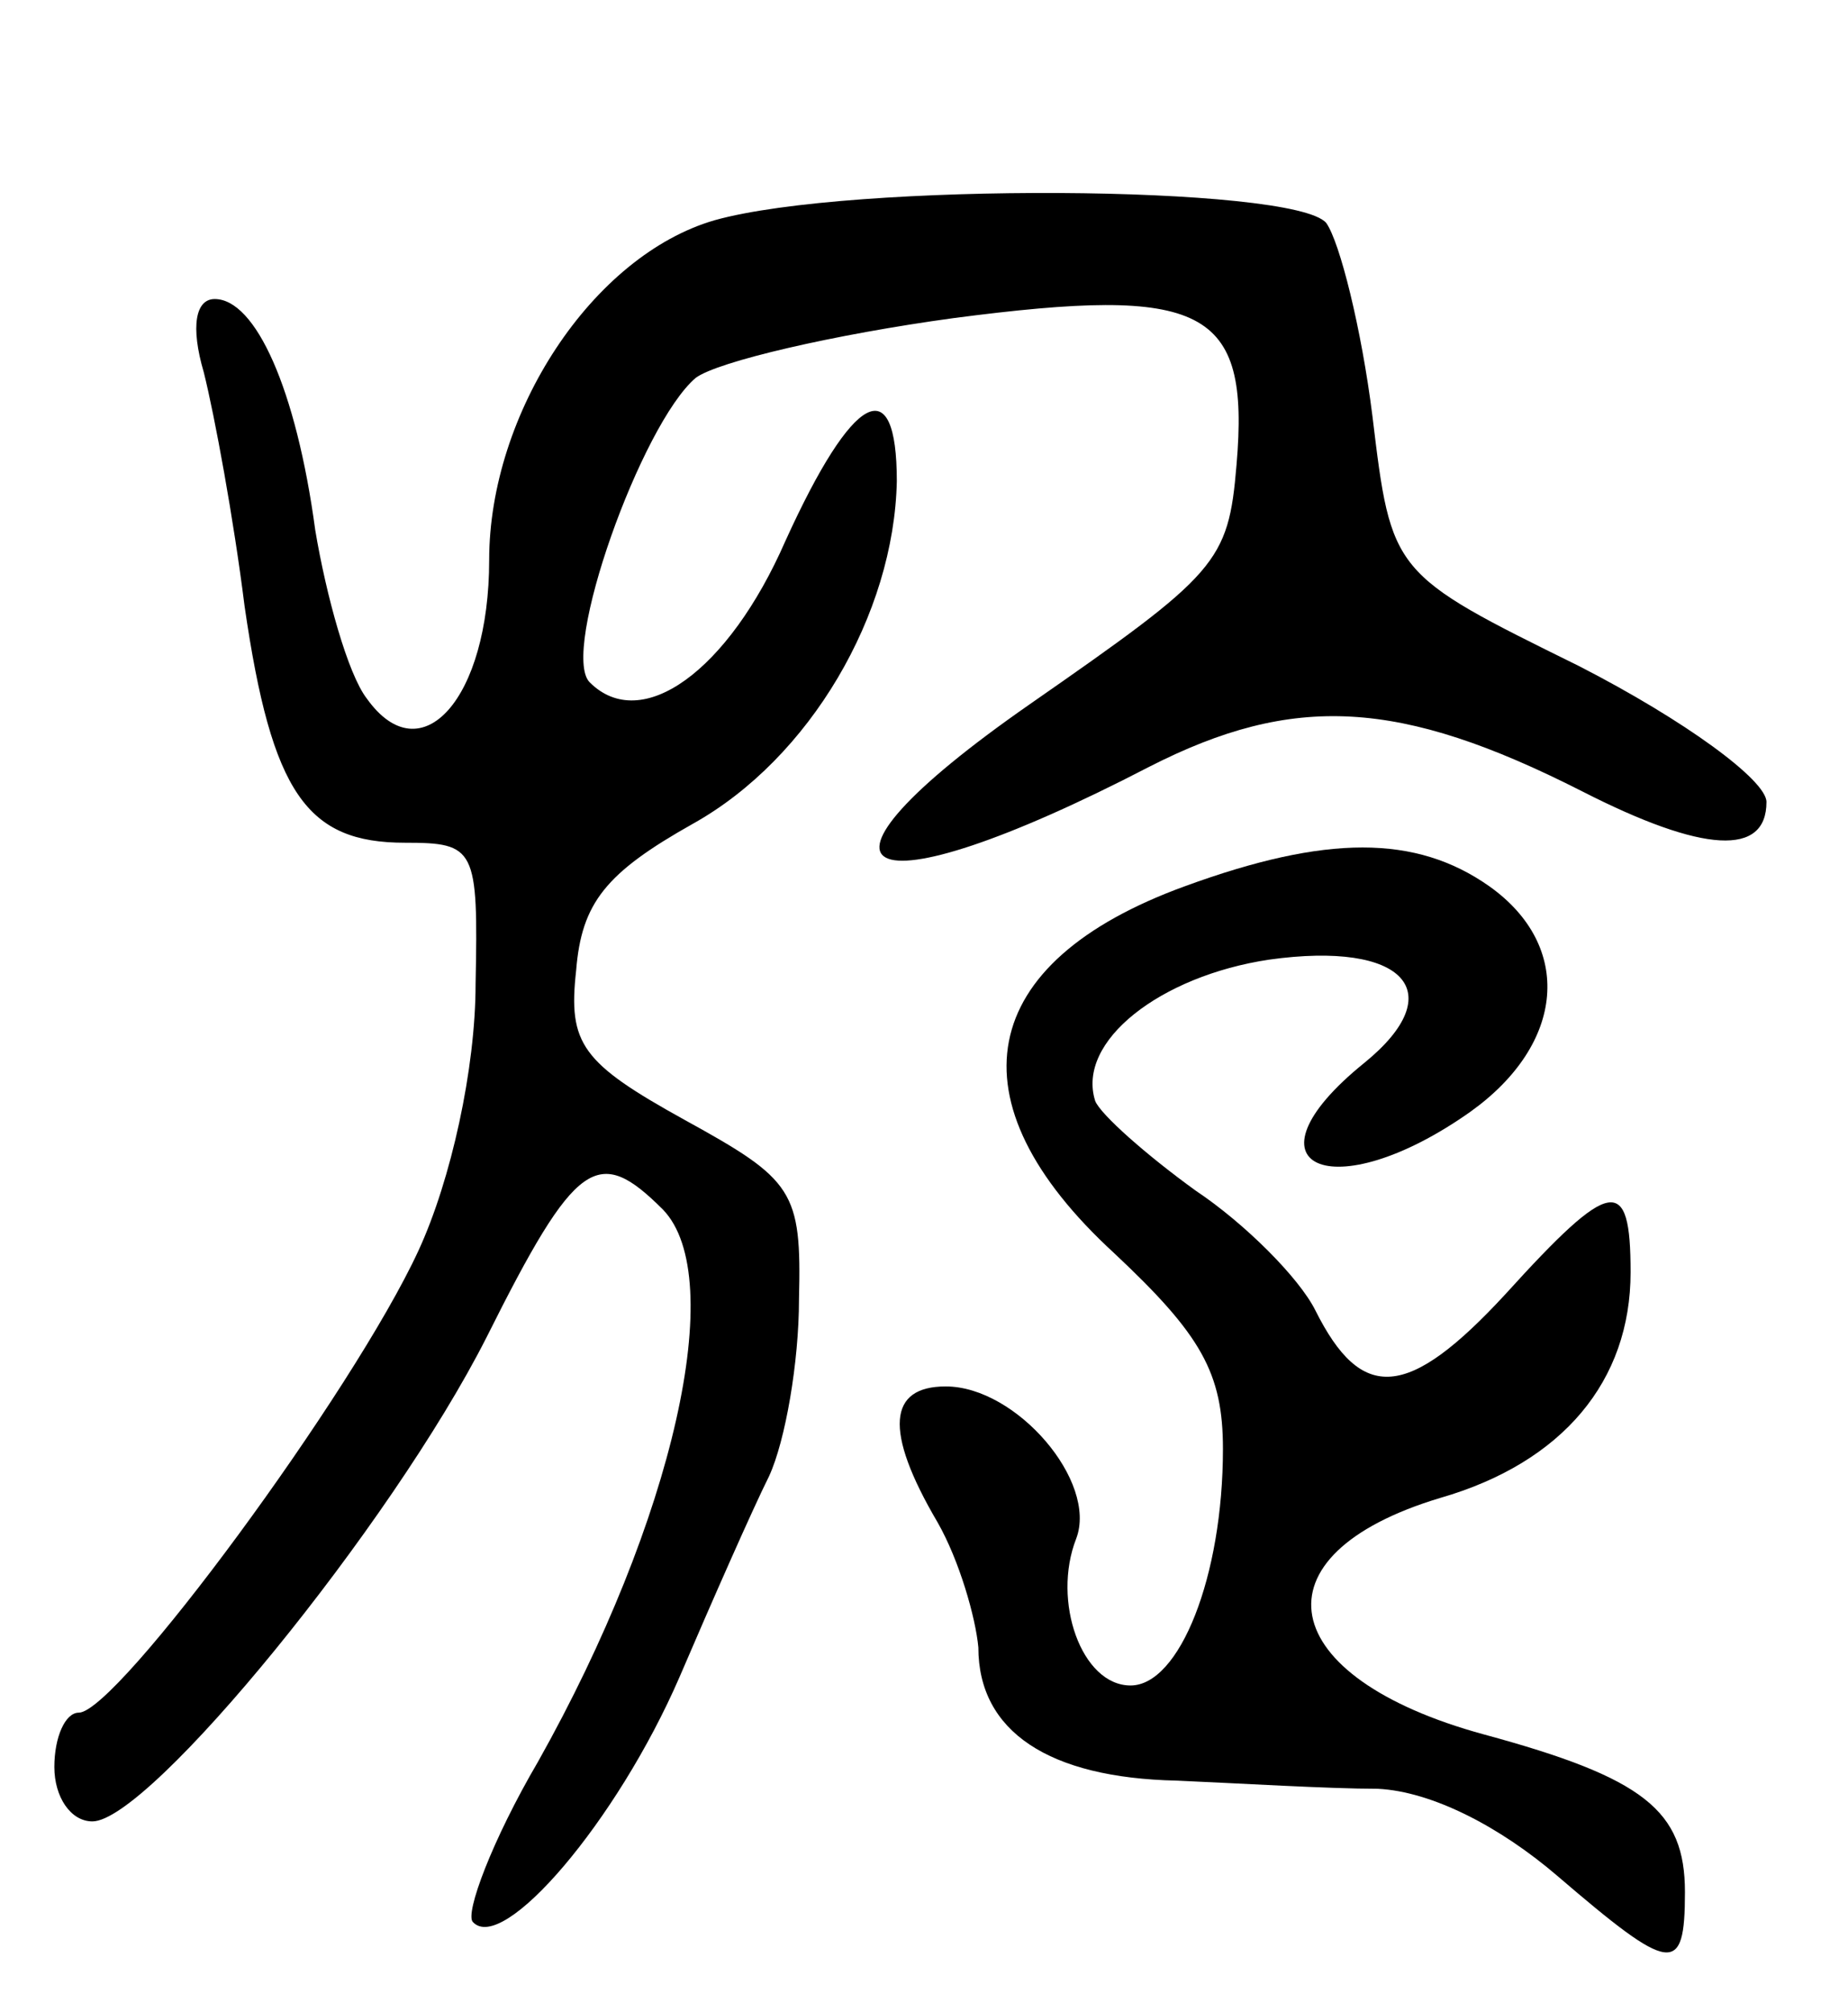 <svg version="1.0" xmlns="http://www.w3.org/2000/svg"
 width="68pt" height="74pt" viewBox="0 0 68 74"
 preserveAspectRatio="xMidYMid meet">
<g transform="translate(0,74) scale(0.1,-0.1)"
fill="#000000" stroke="none">
<path d="M263 659 c-45 -13 -83 -71 -83 -125 0 -51 -25 -79 -45 -51 -7 9 -15
38 -19 62 -7 52 -22 85 -37 85 -7 0 -9 -10 -4 -27 4 -16 11 -54 15 -86 10 -69
23 -87 59 -87 26 0 27 -2 26 -52 0 -31 -9 -72 -21 -98 -24 -52 -111 -170 -125
-170 -5 0 -9 -9 -9 -20 0 -11 6 -20 14 -20 21 0 110 109 145 178 33 66 41 71
65 47 24 -25 4 -114 -46 -203 -17 -29 -27 -56 -24 -59 11 -12 53 37 76 90 12
28 27 62 33 74 6 13 11 42 11 65 1 40 -2 44 -42 66 -38 21 -43 28 -40 55 2 25
11 36 43 54 43 24 74 77 75 126 0 41 -16 33 -41 -22 -21 -48 -53 -71 -72 -52
-11 11 19 95 39 112 8 6 51 16 95 22 92 12 109 4 104 -54 -3 -36 -7 -40 -76
-88 -92 -64 -64 -79 44 -23 53 27 92 25 159 -9 45 -23 68 -24 68 -4 0 8 -30
30 -69 50 -69 34 -69 34 -76 92 -4 32 -12 64 -17 71 -12 14 -175 15 -225 1z"/>
<path d="M436 414 c-77 -28 -87 -79 -26 -135 32 -30 40 -44 40 -72 0 -47 -16
-87 -34 -87 -18 0 -29 31 -20 54 8 21 -22 56 -48 56 -21 0 -23 -16 -3 -50 8
-14 14 -35 15 -46 0 -31 26 -48 73 -49 23 -1 56 -3 74 -3 20 -1 45 -14 66 -32
42 -36 47 -37 47 -6 0 30 -15 42 -74 58 -77 21 -86 66 -16 87 45 13 70 43 70
83 0 36 -7 35 -46 -8 -36 -39 -53 -40 -70 -6 -6 12 -26 32 -44 44 -18 13 -35
28 -37 33 -7 22 24 46 64 52 50 7 67 -12 35 -38 -47 -38 -12 -54 39 -18 35 25
38 61 7 83 -27 19 -60 19 -112 0z"/>
</g>
</svg>

